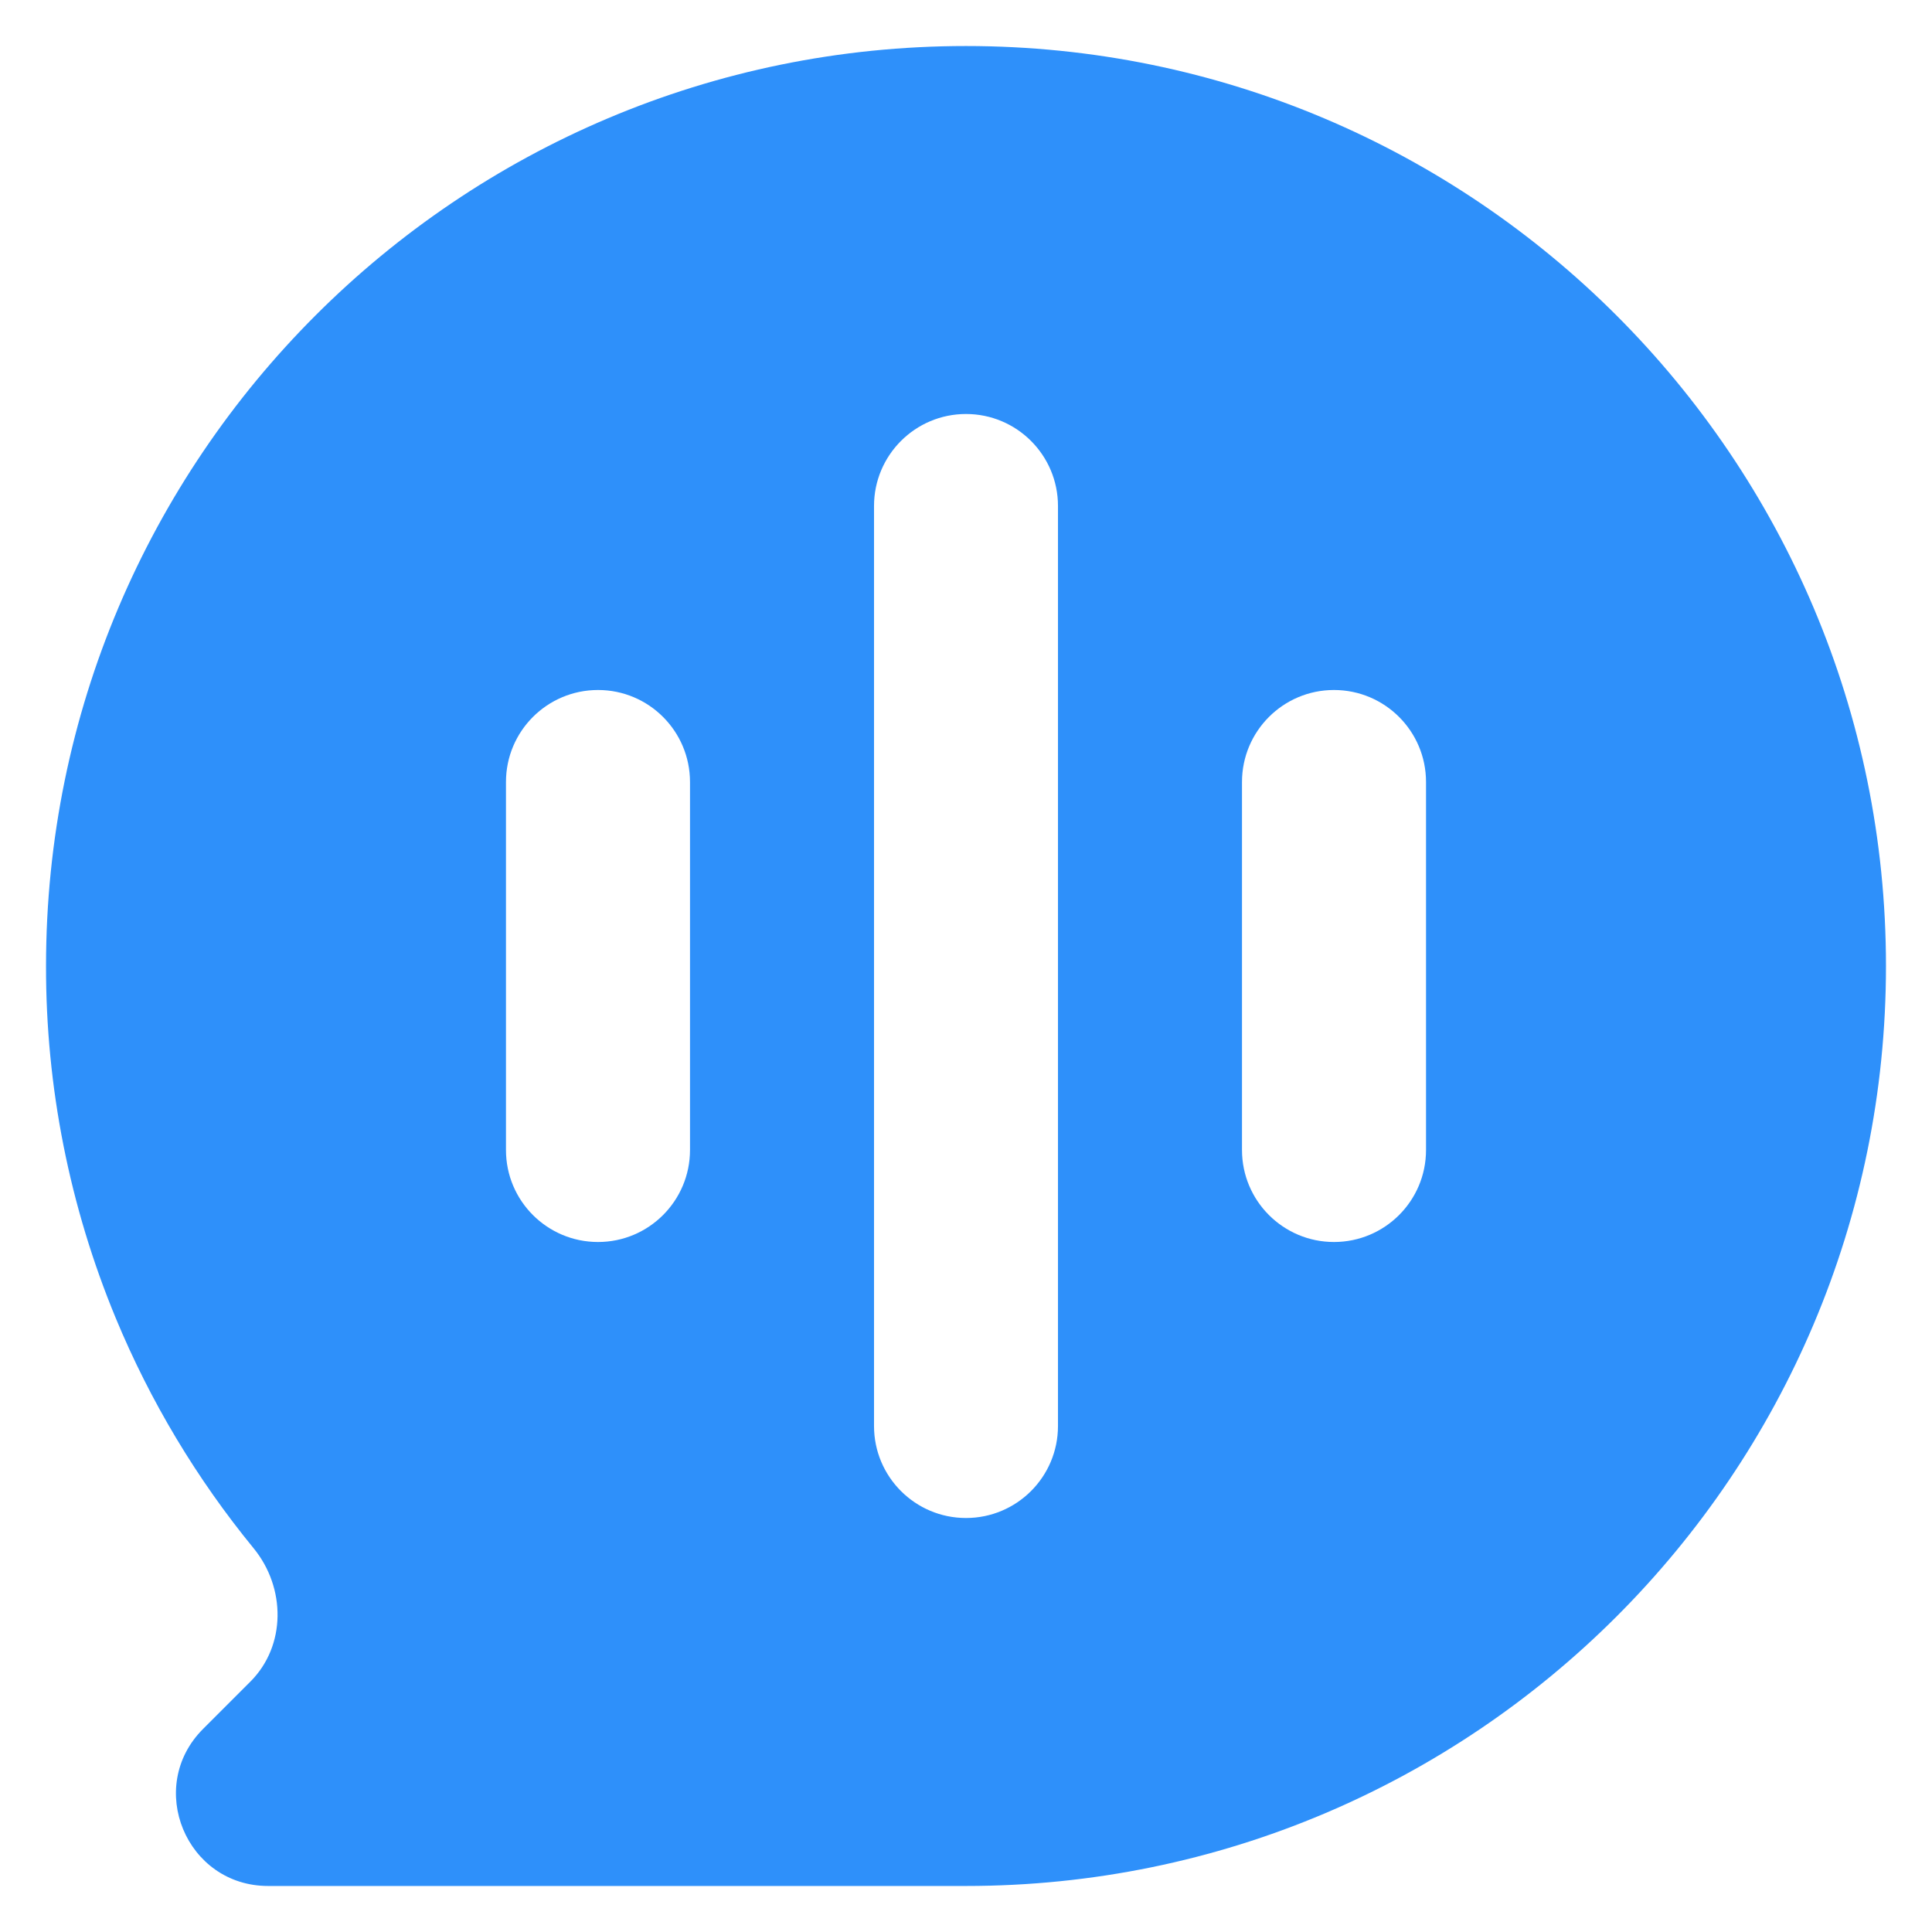 <svg width="28" height="28" viewBox="0 0 28 28" fill="none" xmlns="http://www.w3.org/2000/svg">
<path d="M3.628 24.372C4.149 23.851 4.143 23.01 3.676 22.439C2.852 21.433 2.178 20.31 1.678 19.104C1.008 17.486 0.664 15.751 0.667 14C0.667 6.636 6.636 0.667 14 0.667C21.364 0.667 27.333 6.636 27.333 14C27.333 21.364 21.364 27.333 14 27.333H3.886C2.698 27.333 2.103 25.897 2.943 25.057L3.628 24.372ZM14 6C13.264 6 12.667 6.597 12.667 7.333V20.667C12.667 21.403 13.264 22 14 22C14.736 22 15.333 21.403 15.333 20.667V7.333C15.333 6.597 14.736 6 14 6ZM8.667 10C7.93 10 7.333 10.597 7.333 11.333V16.667C7.333 17.403 7.93 18 8.667 18C9.403 18 10 17.403 10 16.667V11.333C10 10.597 9.403 10 8.667 10ZM19.333 10C18.597 10 18 10.597 18 11.333V16.667C18 17.403 18.597 18 19.333 18C20.07 18 20.667 17.403 20.667 16.667V11.333C20.667 10.597 20.07 10 19.333 10Z" fill="#2E90FA"/>
</svg>
